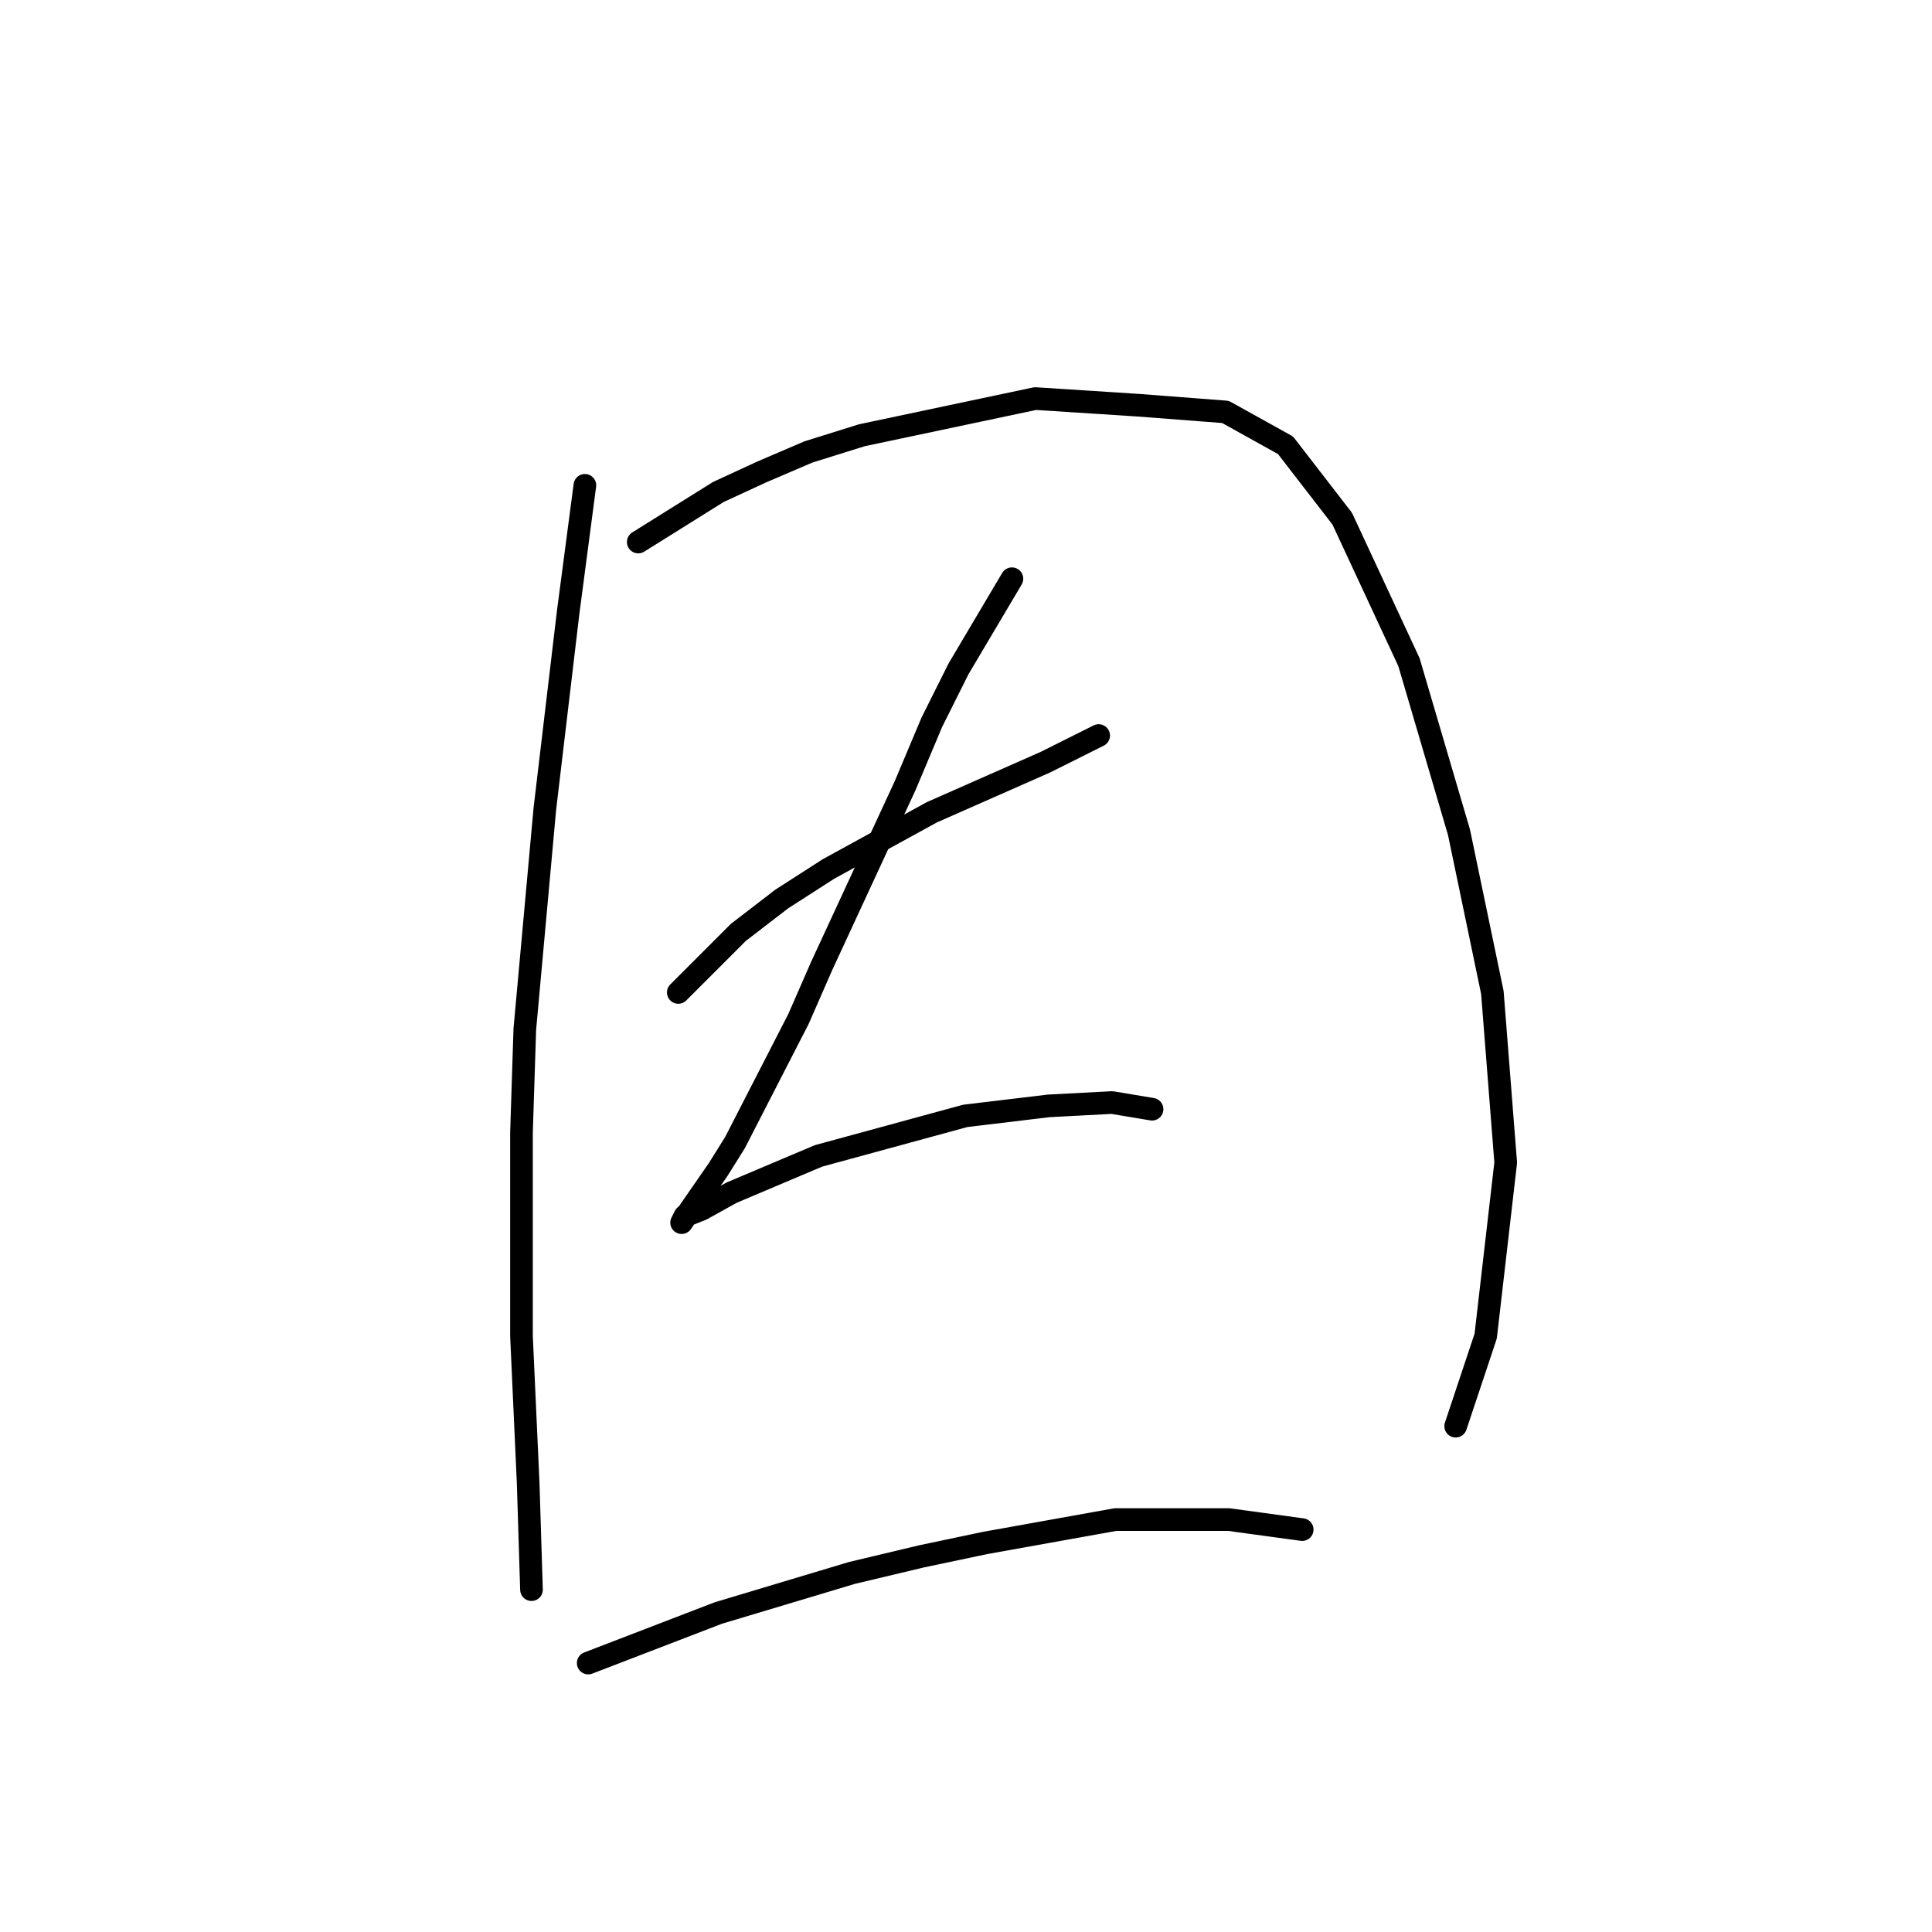 <?xml version="1.0" standalone="no"?>
    <svg width="256" height="256" xmlns="http://www.w3.org/2000/svg" version="1.1">
    <polyline stroke="black" stroke-width="3" stroke-linecap="round" fill="transparent" stroke-linejoin="round" points="77.499 64.307 75.288 81.106 72.194 107.189 69.541 136.367 69.099 150.071 69.099 177.039 69.983 196.49 70.425 210.637 70.425 210.637 " />
        <polyline stroke="black" stroke-width="3" stroke-linecap="round" fill="transparent" stroke-linejoin="round" points="84.572 71.822 95.182 65.191 100.929 62.538 107.118 59.886 114.192 57.675 137.18 52.812 150.885 53.697 162.379 54.581 170.337 59.002 177.852 68.728 186.694 87.737 193.325 110.284 197.746 131.504 199.514 154.05 196.862 177.039 192.883 188.975 192.883 188.975 " />
        <polyline stroke="black" stroke-width="3" stroke-linecap="round" fill="transparent" stroke-linejoin="round" points="89.877 131.504 97.835 123.546 103.582 119.125 109.771 115.147 123.476 107.631 138.506 101 145.58 97.463 145.58 97.463 " />
        <polyline stroke="black" stroke-width="3" stroke-linecap="round" fill="transparent" stroke-linejoin="round" points="134.086 76.685 127.012 88.621 123.476 95.695 119.939 104.094 108.887 127.967 105.792 135.041 97.392 151.398 95.182 154.934 91.203 160.682 90.319 162.008 90.761 161.124 92.972 160.239 96.95 158.029 108.445 153.166 127.896 147.861 138.949 146.535 147.348 146.093 152.653 146.977 152.653 146.977 " />
        <polyline stroke="black" stroke-width="3" stroke-linecap="round" fill="transparent" stroke-linejoin="round" points="77.941 220.363 95.182 213.732 112.865 208.427 122.149 206.216 130.549 204.448 147.79 201.353 162.821 201.353 172.547 202.68 172.547 202.68 " />
        </svg>